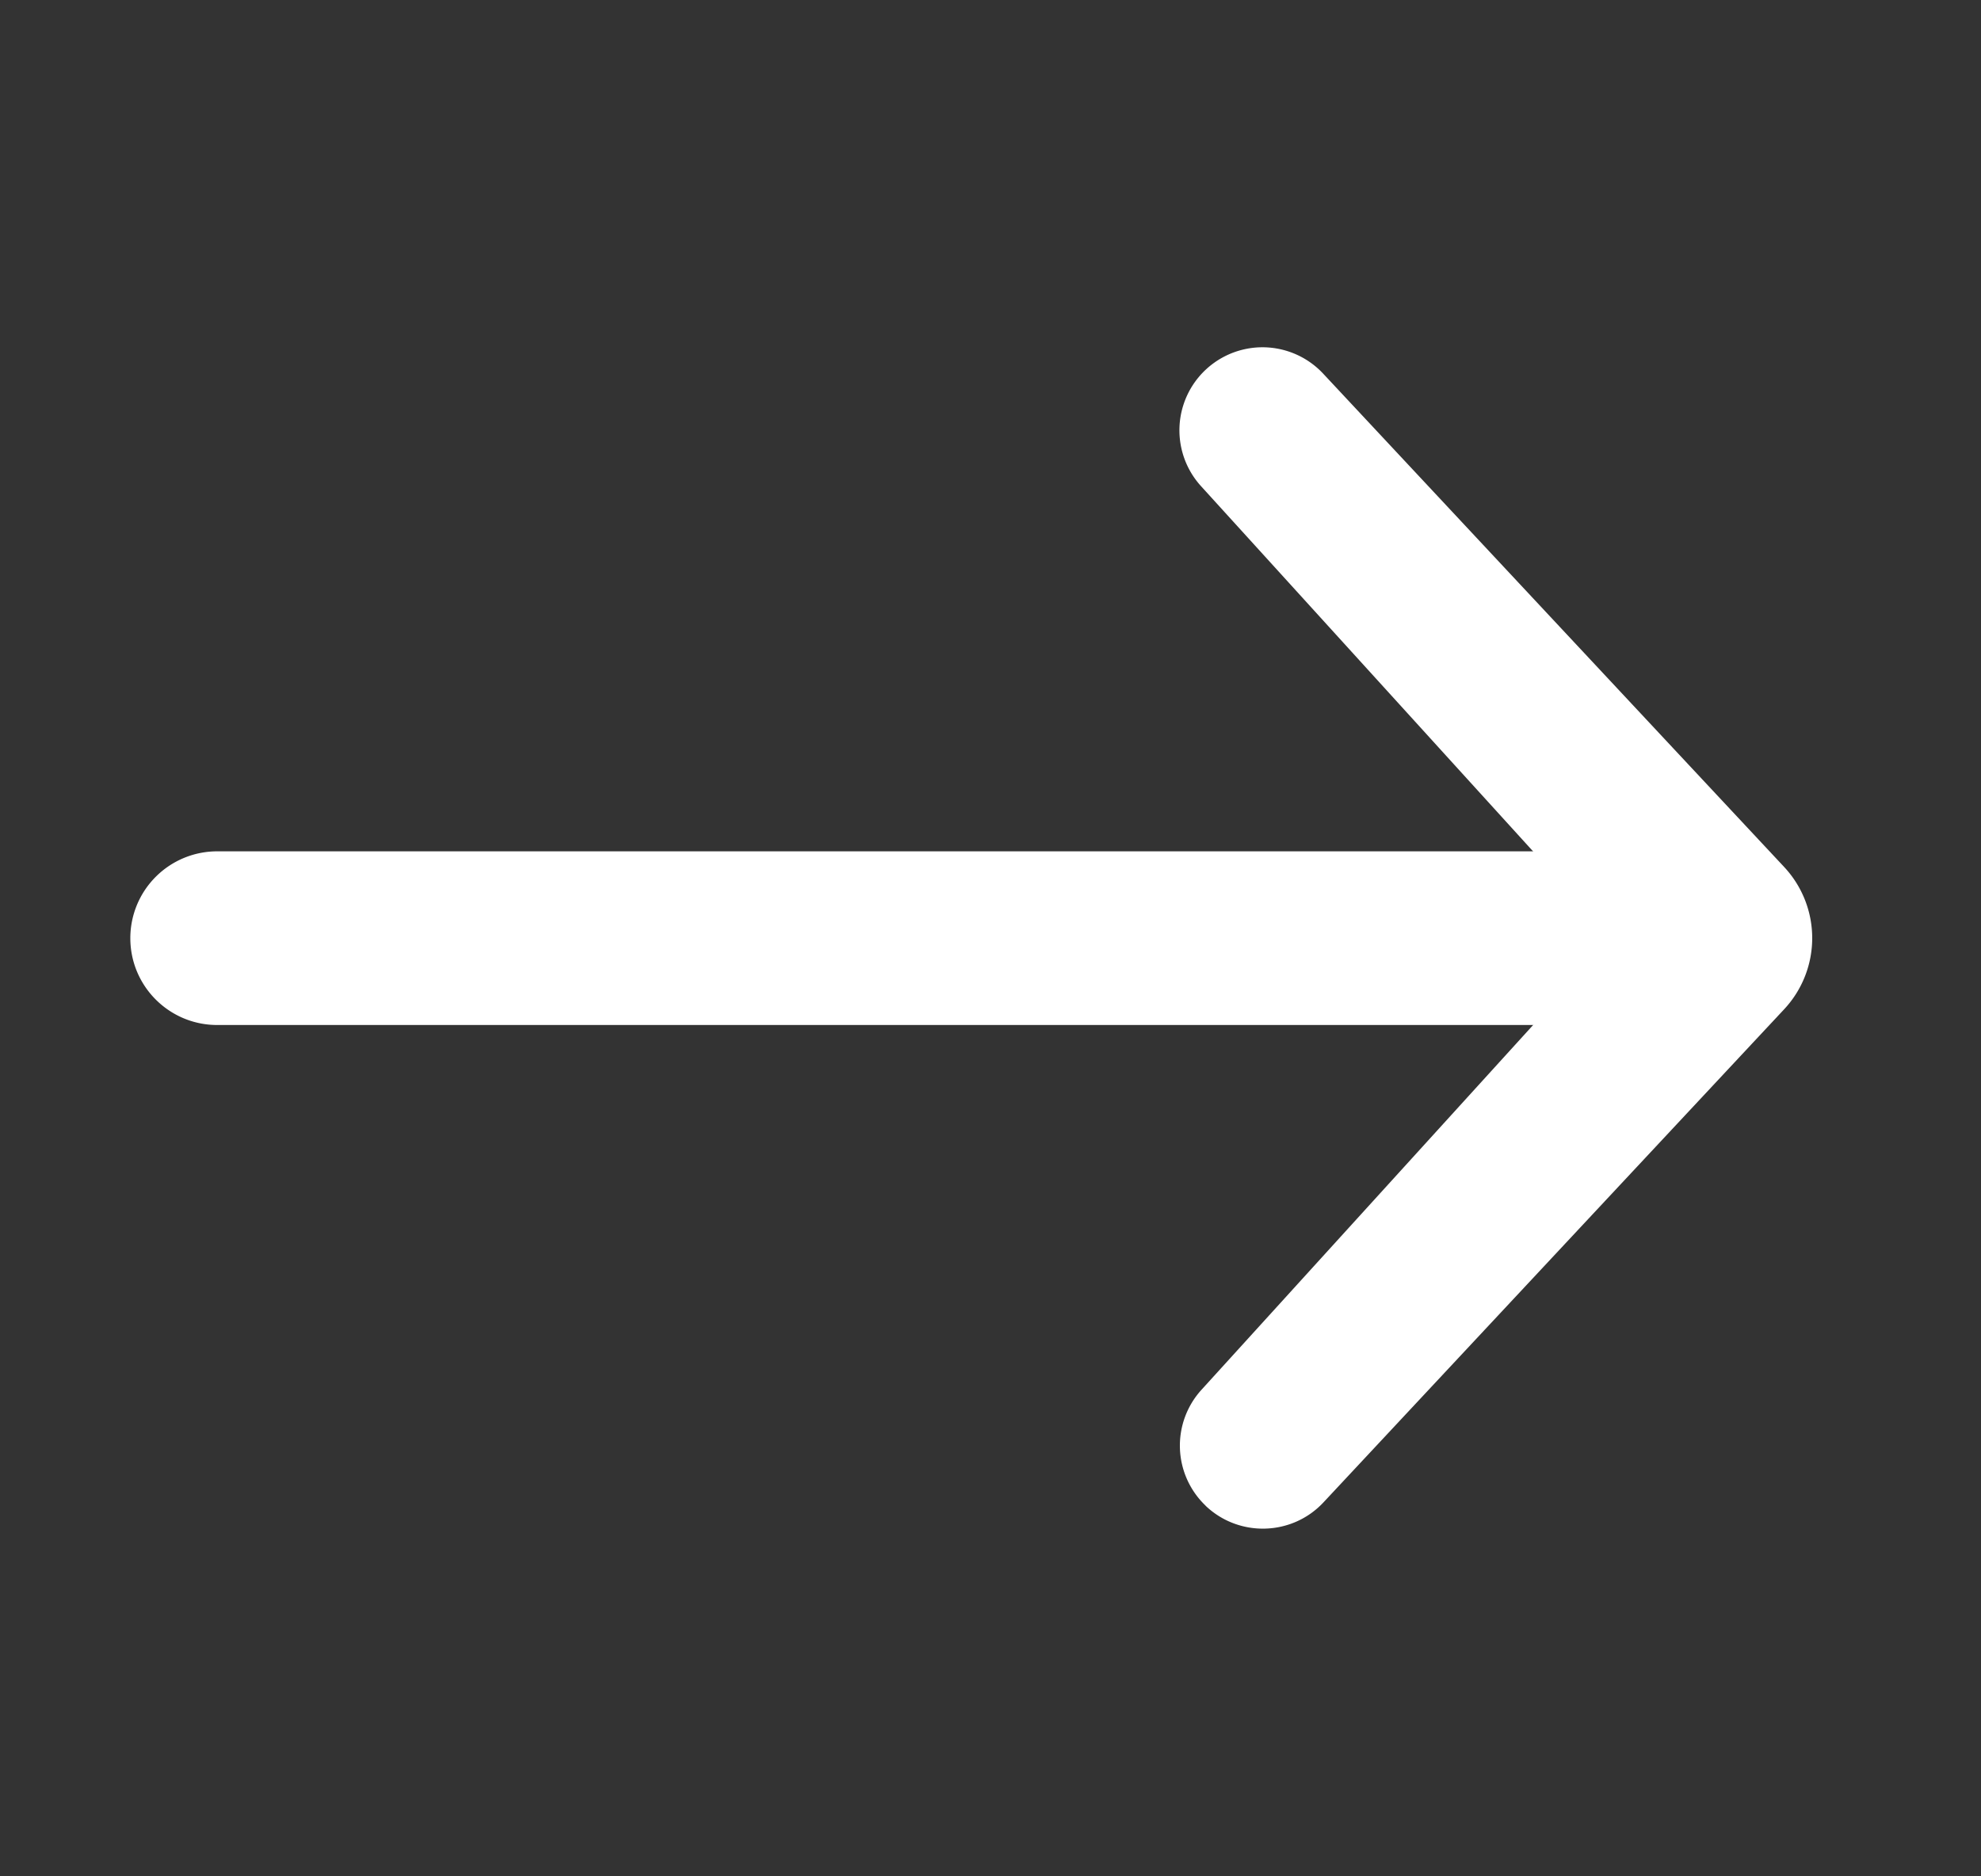<svg width="19" height="18" fill="none" xmlns="http://www.w3.org/2000/svg"><rect width="100%" height="100%" fill="#333333" stroke="none"/><path fill-rule="evenodd" clip-rule="evenodd" d="M11.562 14.444c.32.306.83.292 1.132-.032l4.418-4.73a1 1 0 0 0 0-1.365l-4.418-4.729a.796.796 0 0 0-1.171 1.08l3.327 3.66a1 1 0 0 1 0 1.345l-3.327 3.66a.796.796 0 0 0 .04 1.111Z" fill="#fff"/><path fill-rule="evenodd" clip-rule="evenodd" d="M1.25 9c0 .46.373.833.833.833h13.334a.833.833 0 0 0 0-1.666H2.083A.833.833 0 0 0 1.25 9Z" fill="#fff"/></svg>